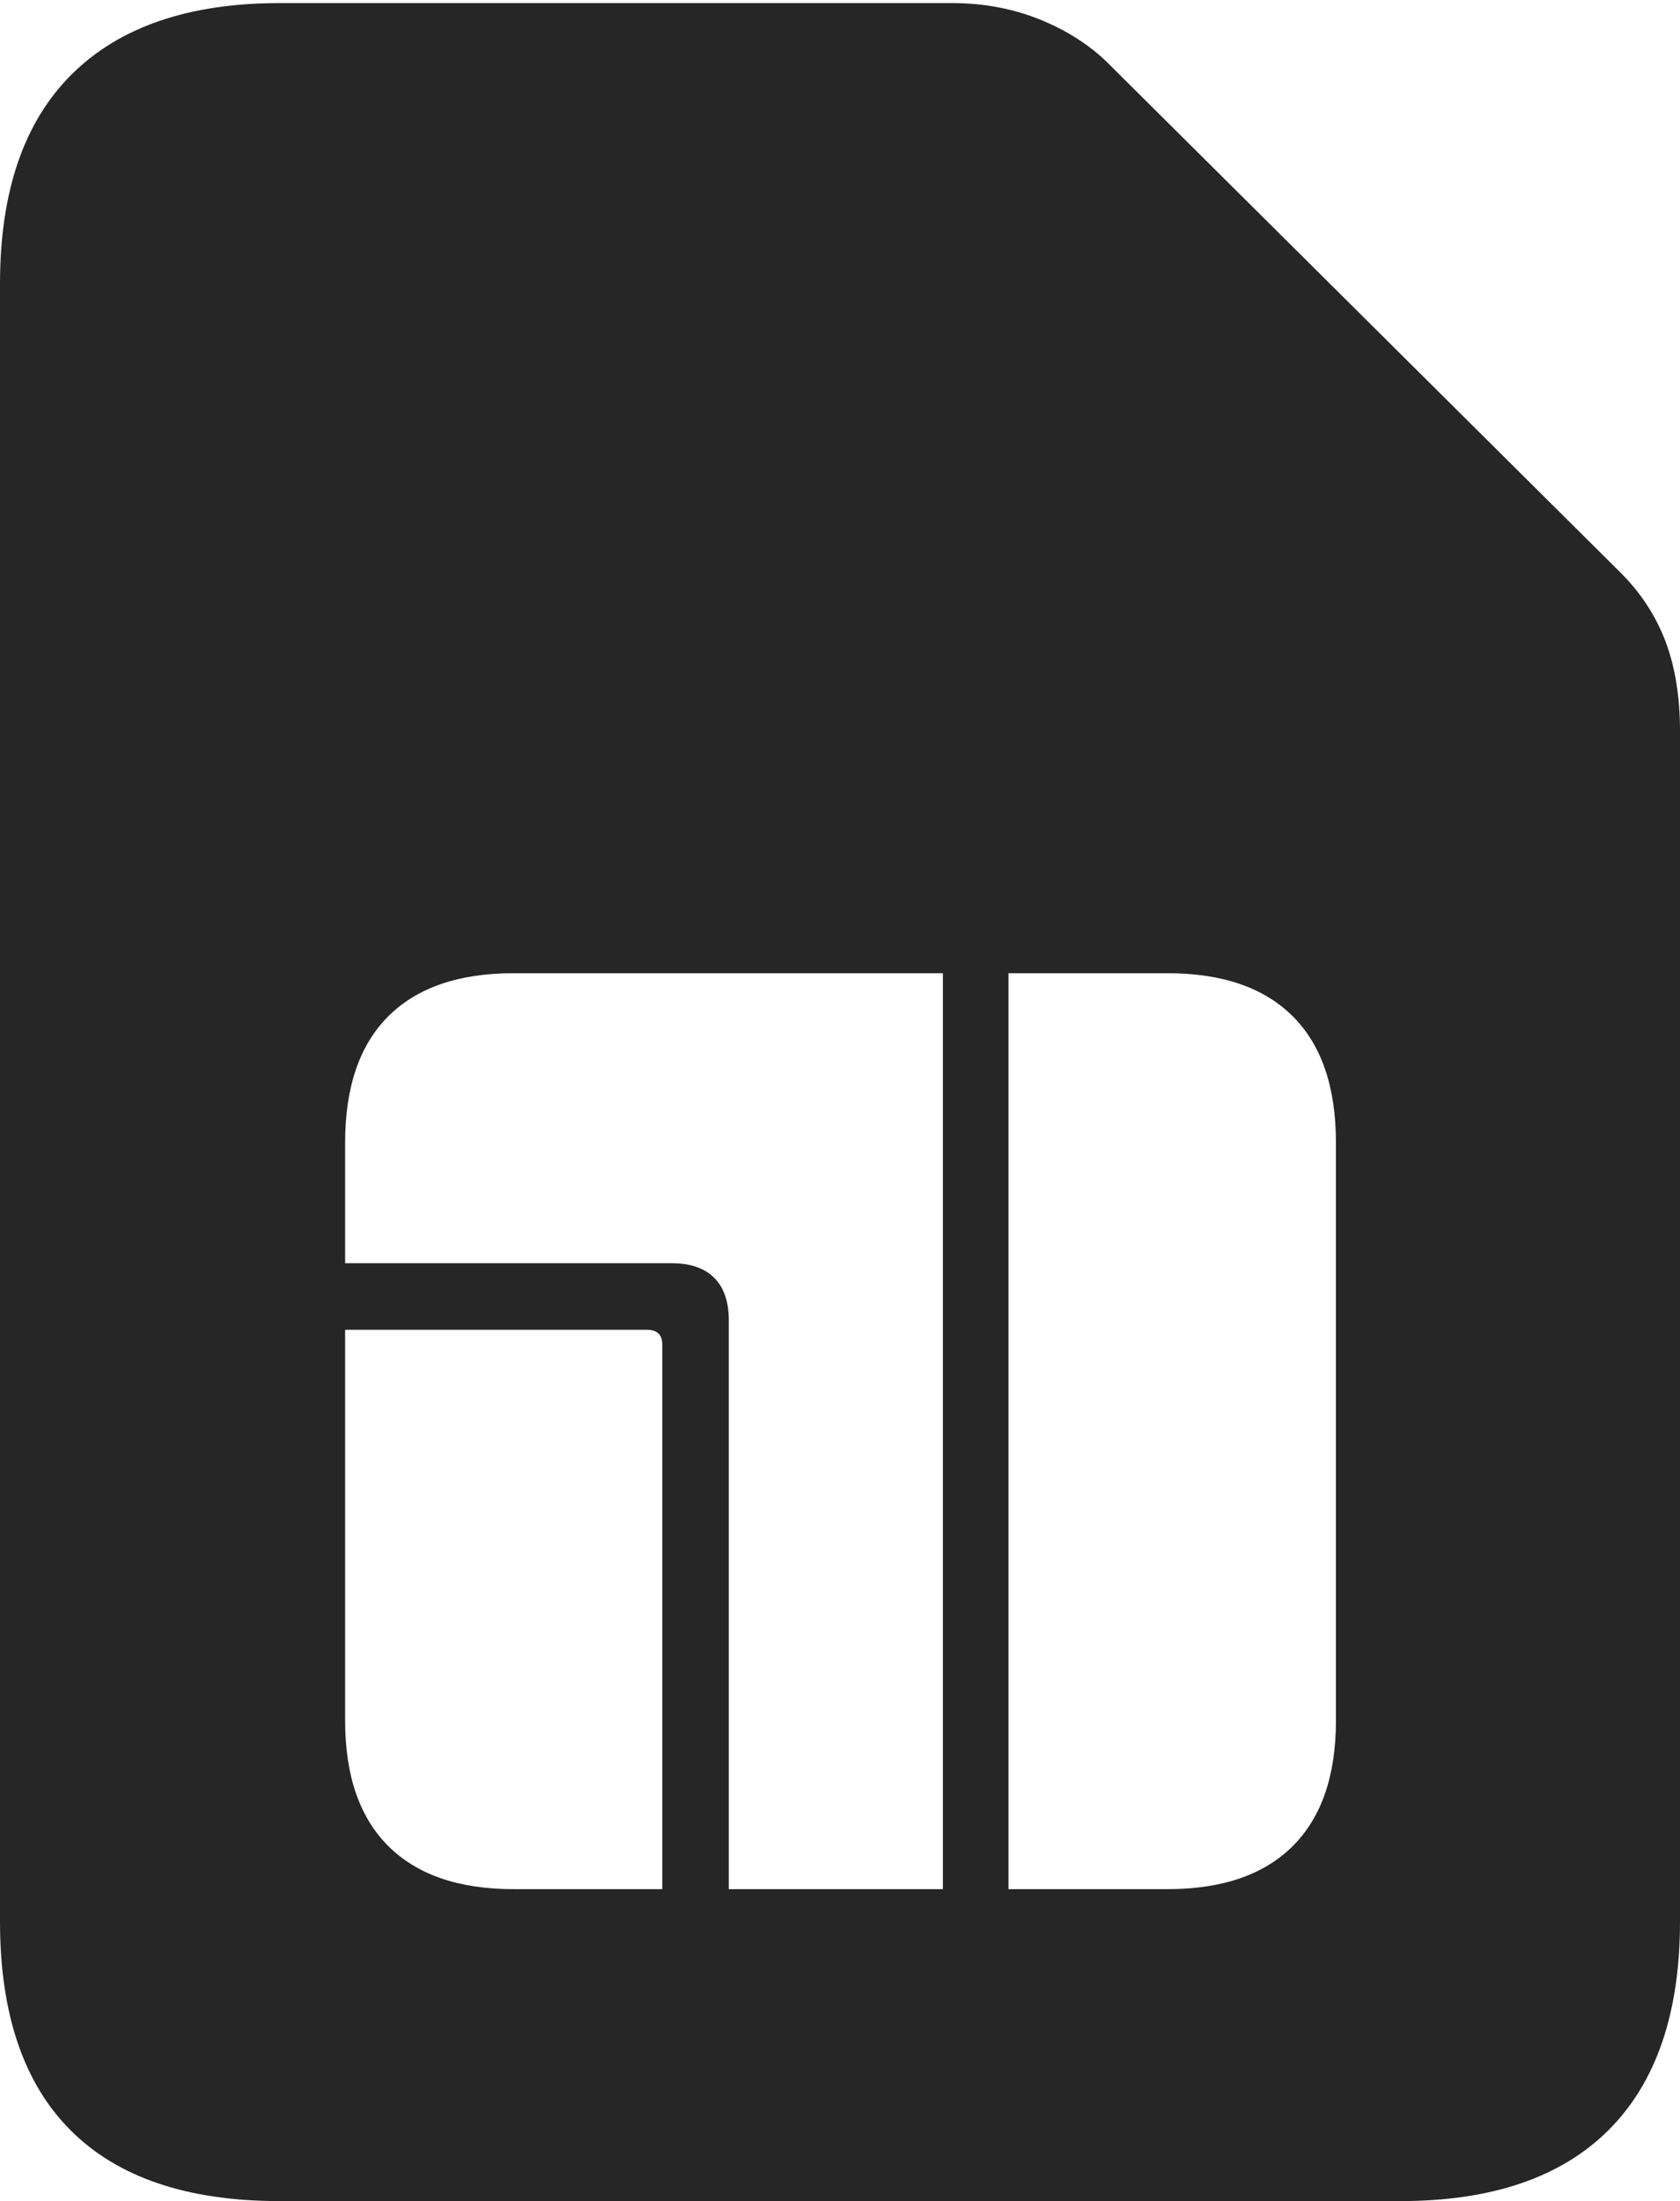 <?xml version="1.0" encoding="UTF-8"?>
<!--Generator: Apple Native CoreSVG 175-->
<!DOCTYPE svg
PUBLIC "-//W3C//DTD SVG 1.1//EN"
       "http://www.w3.org/Graphics/SVG/1.1/DTD/svg11.dtd">
<svg version="1.1" xmlns="http://www.w3.org/2000/svg" xmlns:xlink="http://www.w3.org/1999/xlink" width="15.781" height="20.674">
 <g>
  <rect height="20.674" opacity="0" width="15.781" x="0" y="0"/>
  <path d="M2.627 20.674L13.154 20.674Q14.443 20.674 15.112 20.005Q15.781 19.336 15.781 18.047L15.781 6.865Q15.781 6.387 15.645 6.025Q15.508 5.664 15.225 5.381L10.44 0.625Q10.176 0.352 9.785 0.19Q9.395 0.029 8.945 0.029L2.627 0.029Q1.348 0.029 0.674 0.698Q0 1.367 0 2.666L0 18.047Q0 19.346 0.664 20.01Q1.328 20.674 2.627 20.674ZM3.242 16.162L3.242 12.49L6.074 12.49Q6.221 12.49 6.221 12.627L6.221 17.744L4.824 17.744Q4.053 17.744 3.647 17.339Q3.242 16.934 3.242 16.162ZM3.242 11.865L3.242 10.732Q3.242 9.951 3.647 9.546Q4.053 9.141 4.824 9.141L8.857 9.141L8.857 17.744L6.846 17.744L6.846 12.402Q6.846 12.139 6.709 12.002Q6.572 11.865 6.309 11.865ZM9.473 17.744L9.473 9.141L10.967 9.141Q11.738 9.141 12.144 9.546Q12.549 9.951 12.549 10.732L12.549 16.162Q12.549 16.934 12.144 17.339Q11.738 17.744 10.967 17.744Z" fill="rgba(0,0,0,0.85)"/>
 </g>
</svg>
